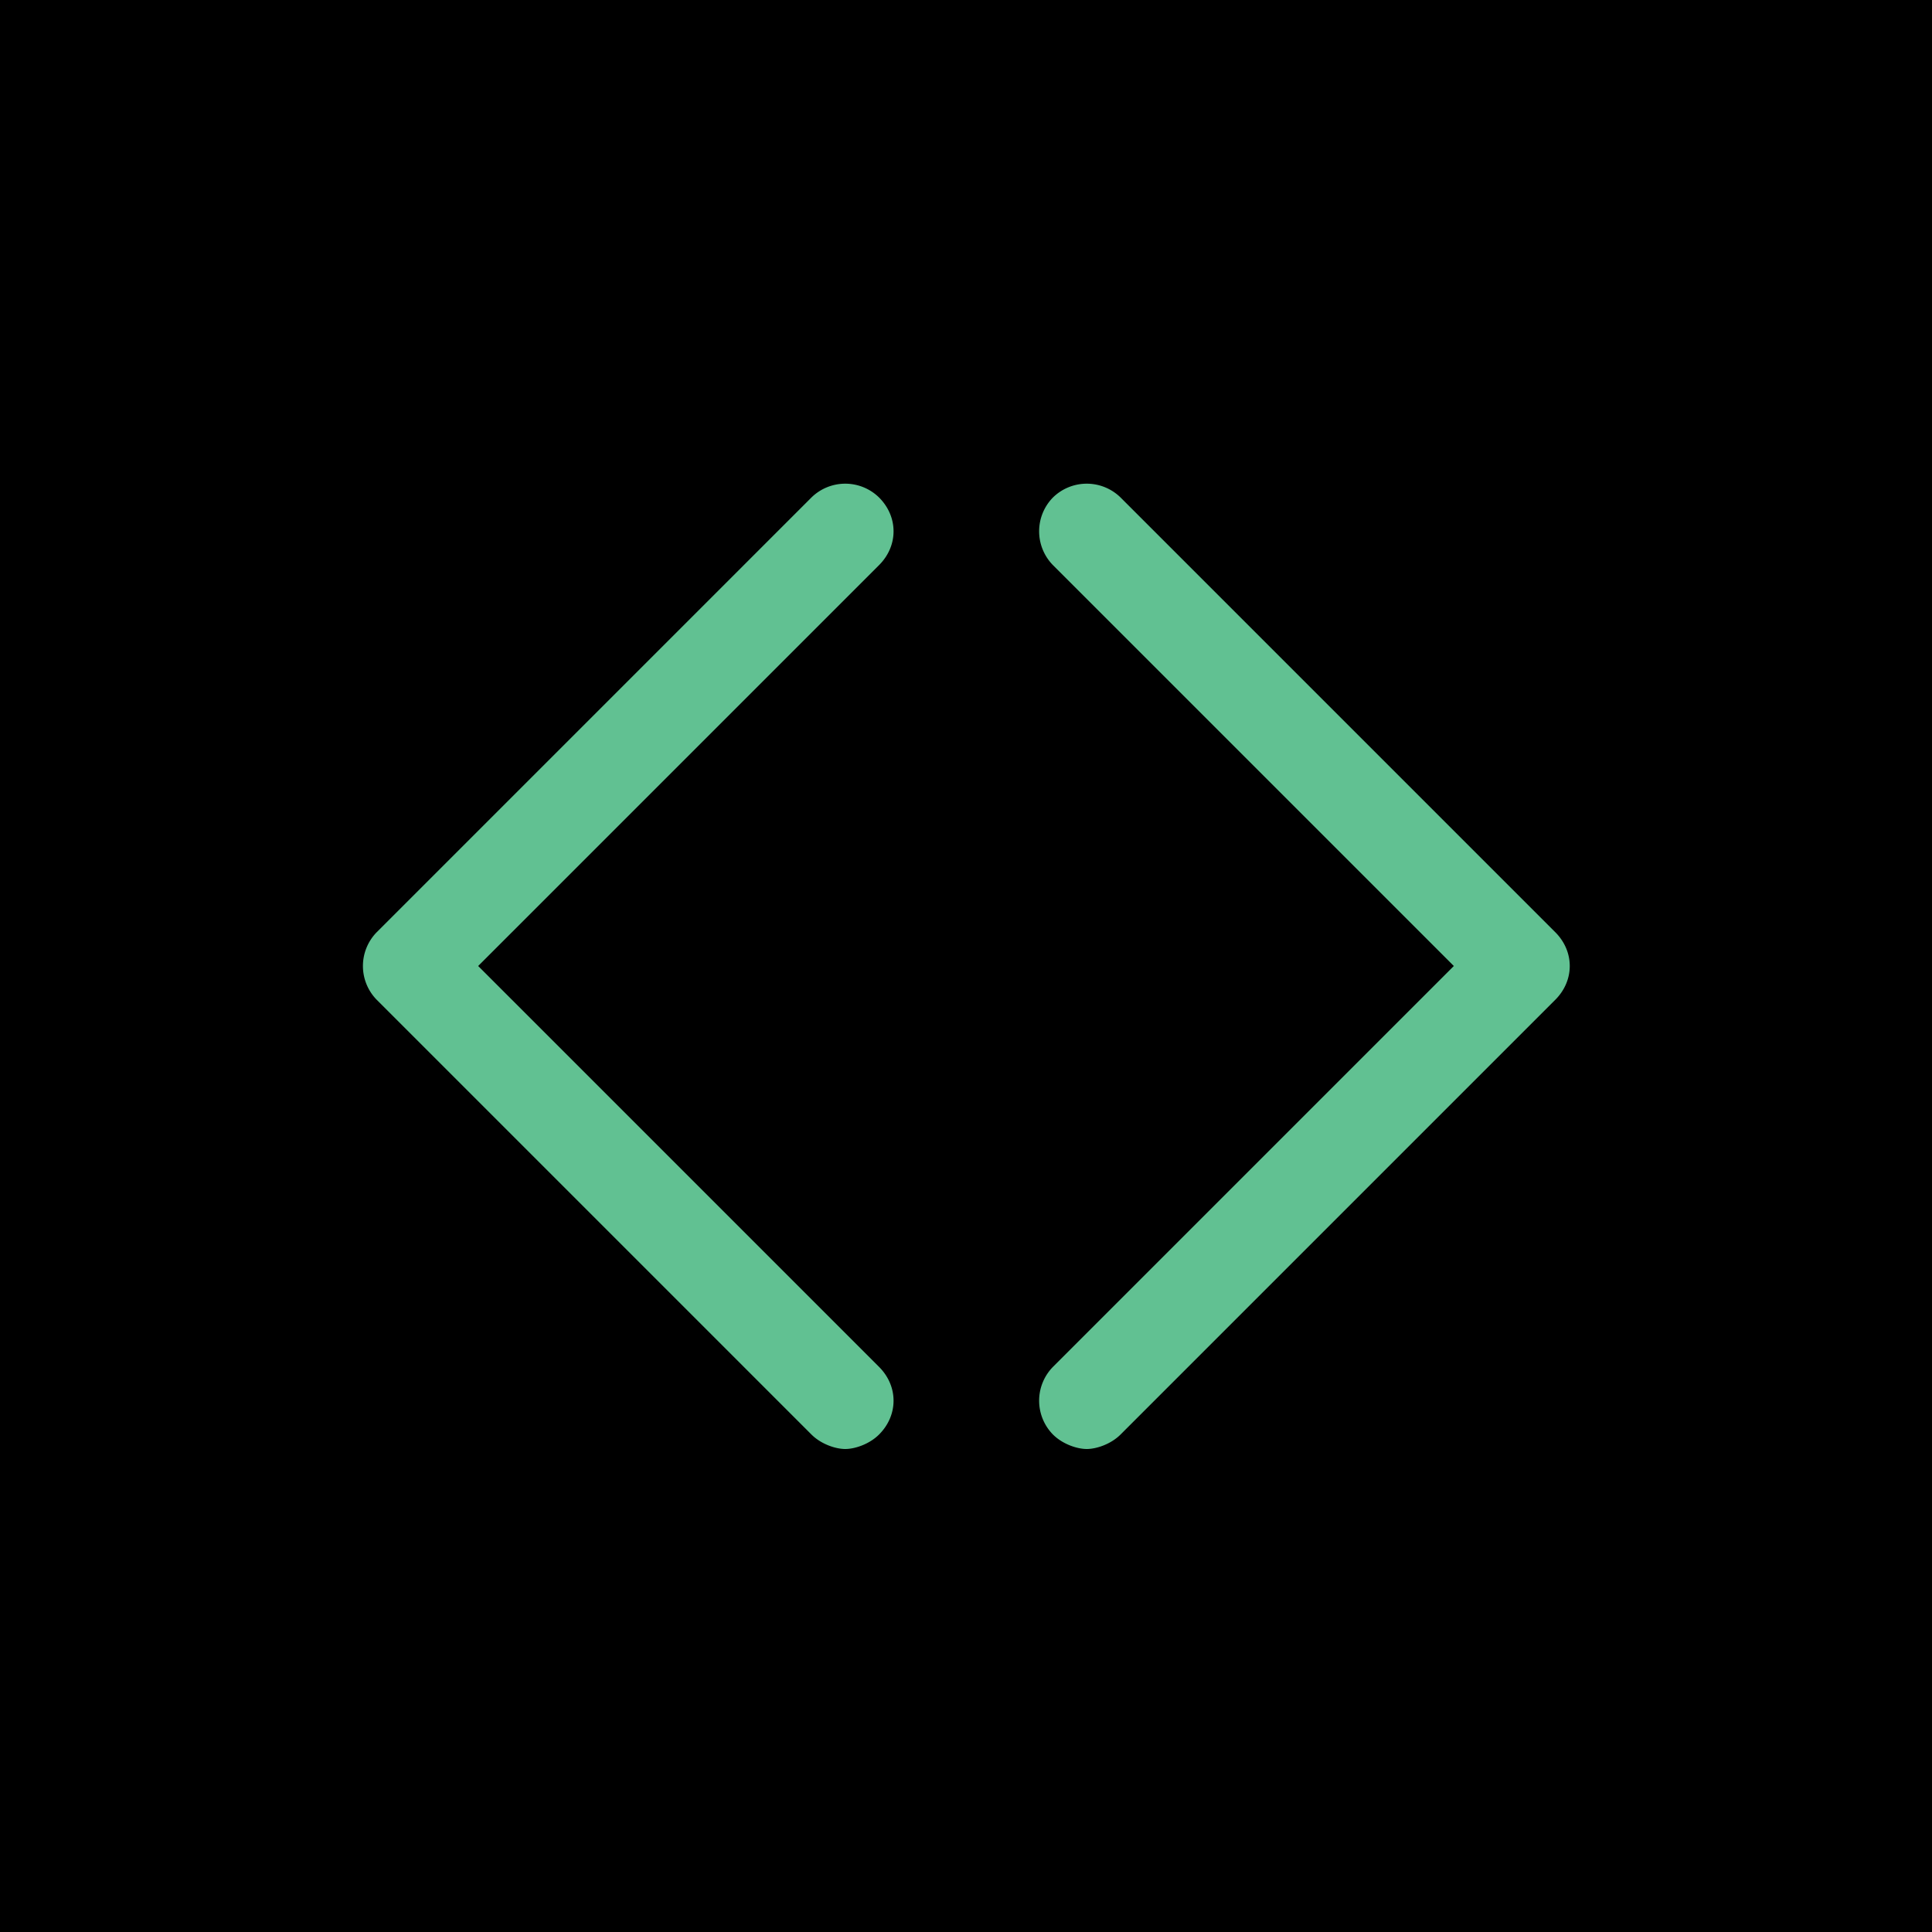<svg xmlns="http://www.w3.org/2000/svg" viewBox="0 0 80 80"><path d="M0 0h80v80H0z"/><path d="M36.4 20.6a2 2 0 0 0-2.8 0l-18 18a2 2 0 0 0 0 2.8l18 18c.4.4 1 .6 1.4.6.4 0 1-.2 1.4-.6.8-.8.8-2 0-2.8L19.8 40l16.6-16.6c.8-.8.8-2 0-2.8zm28 18l-18-18a2 2 0 0 0-2.8 0 2 2 0 0 0 0 2.8L60.2 40 43.6 56.6a2 2 0 0 0 0 2.8c.4.4 1 .6 1.4.6s1-.2 1.4-.6l18-18c.8-.8.8-2 0-2.8z" fill="#61c192"/></svg>
